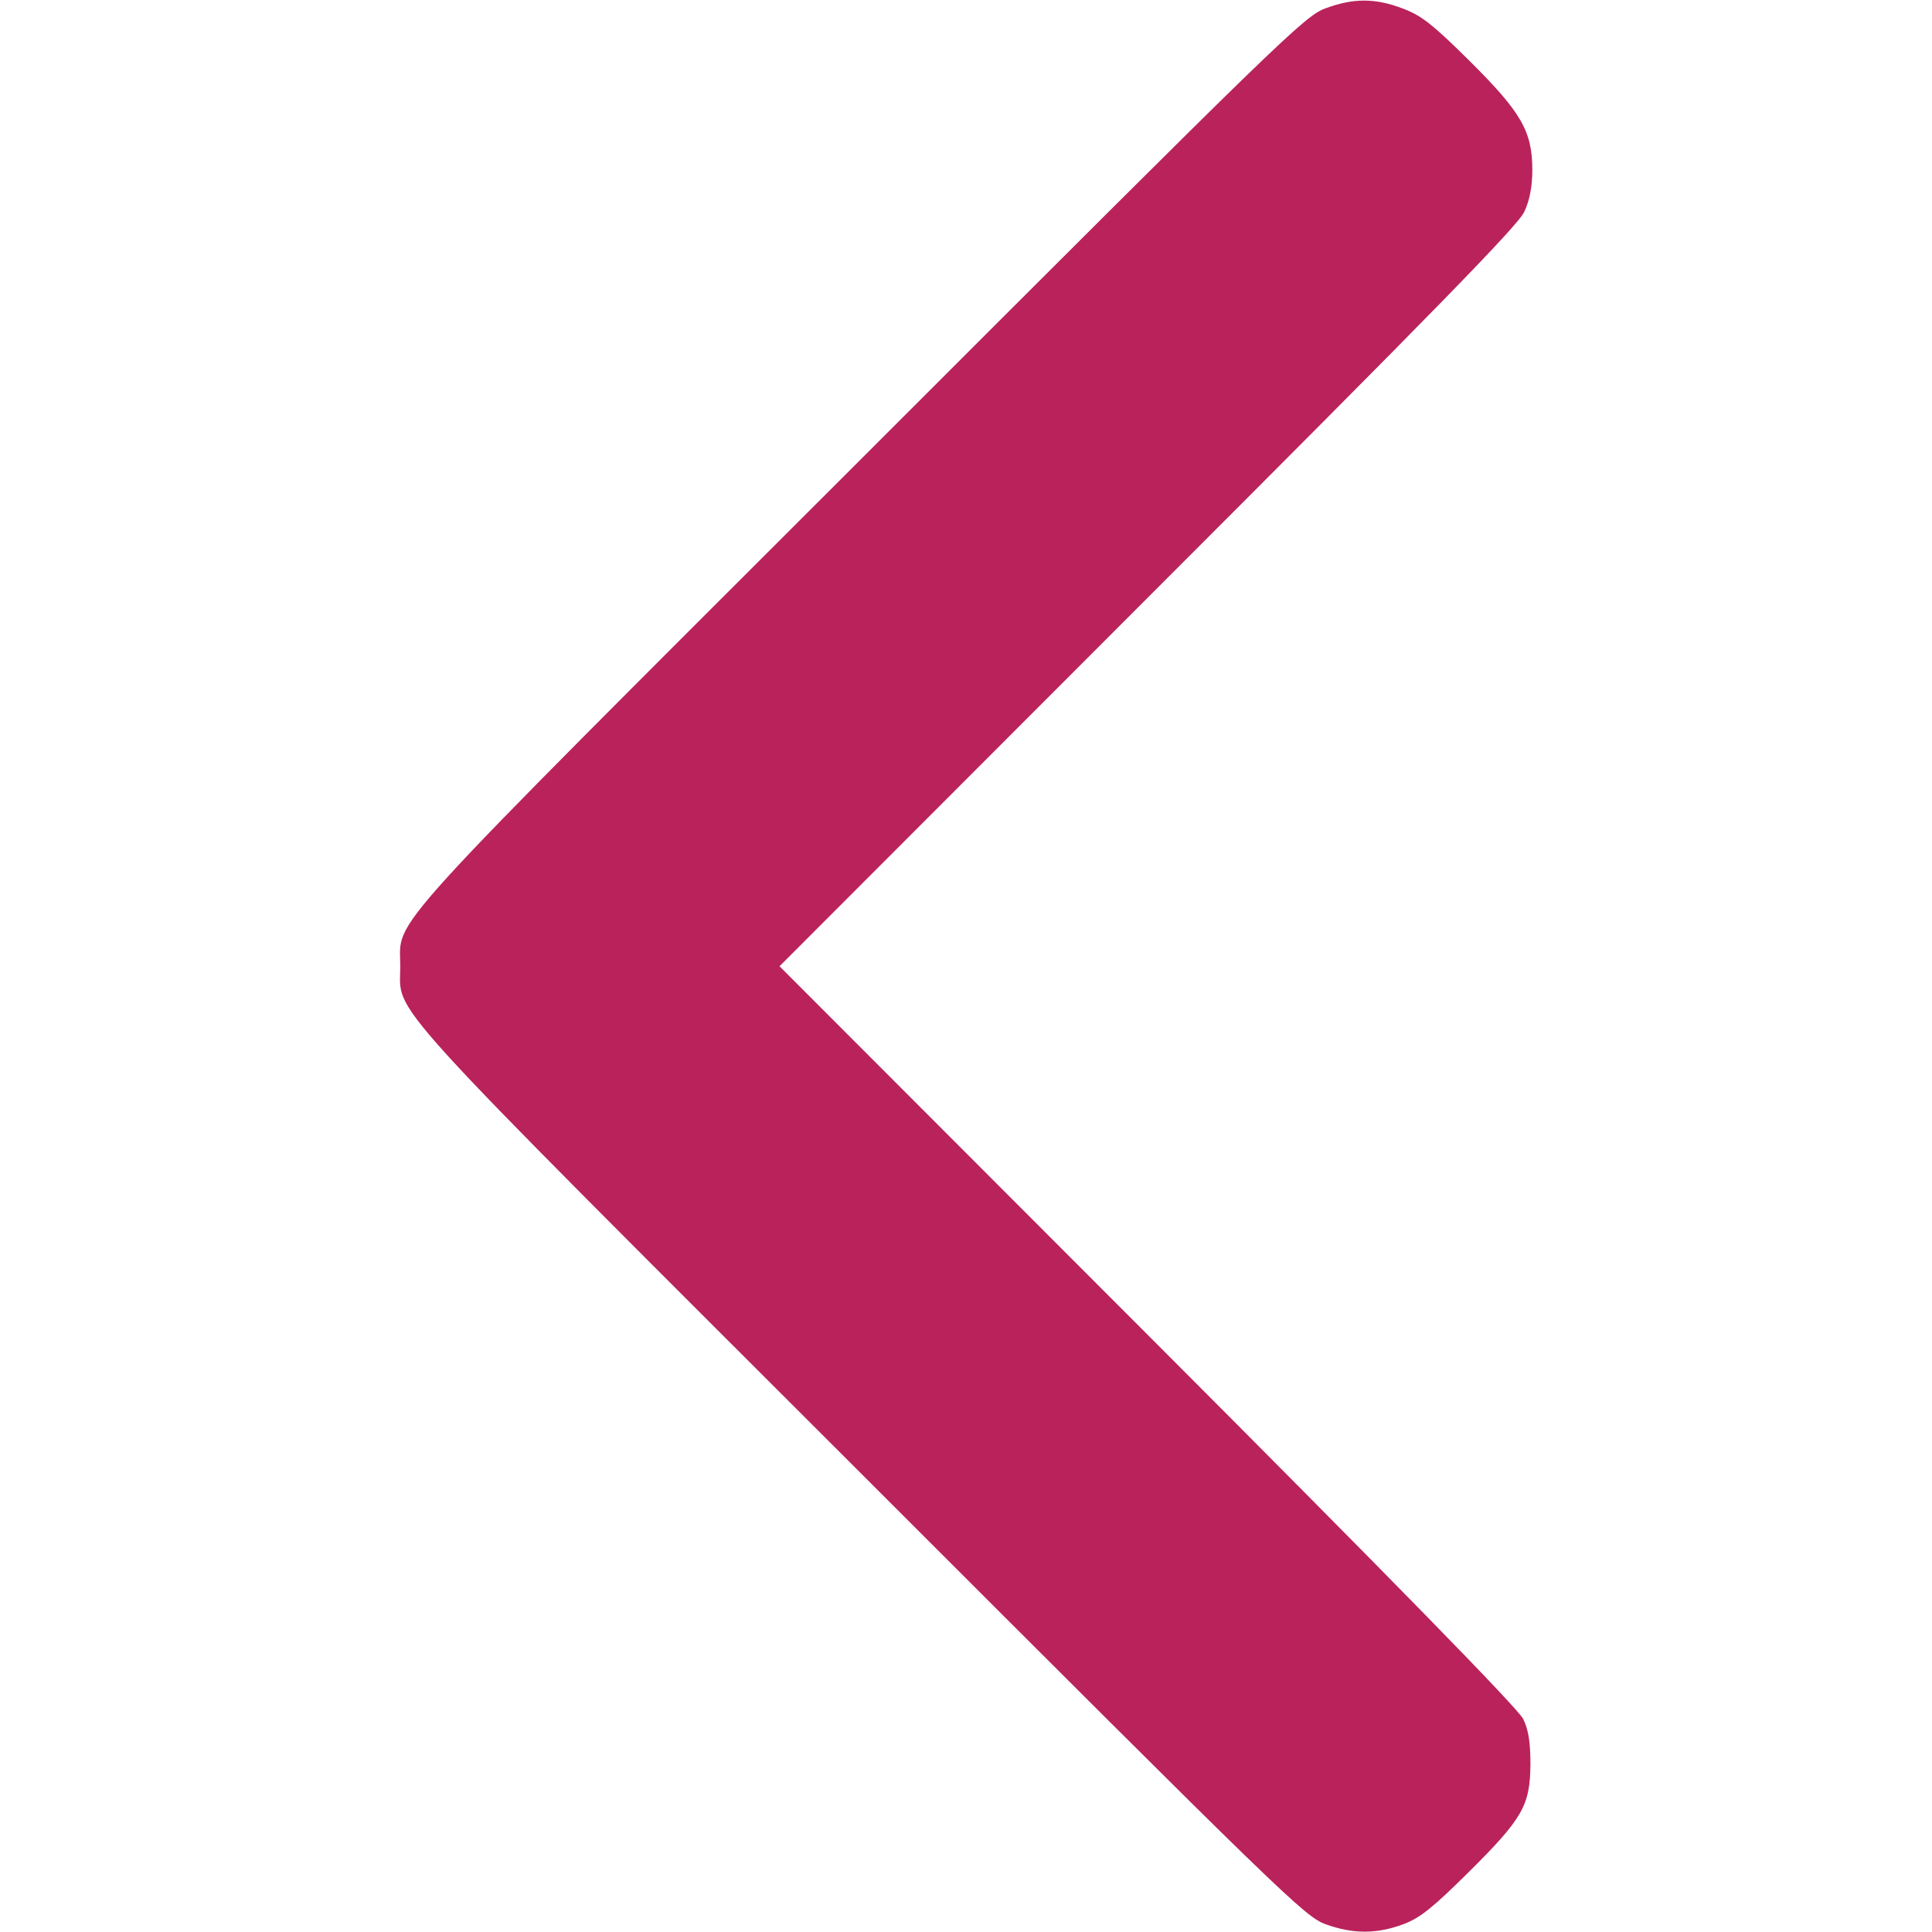 <?xml version="1.0" encoding="utf-8"?>
<!-- Generator: Adobe Illustrator 26.3.1, SVG Export Plug-In . SVG Version: 6.00 Build 0)  -->
<svg version="1.1" id="Camada_1" xmlns="http://www.w3.org/2000/svg" xmlns:xlink="http://www.w3.org/1999/xlink" x="0px" y="0px"
	 viewBox="0 0 512 512" style="enable-background:new 0 0 512 512;" xml:space="preserve">
<style type="text/css">
	.st0{fill:#BA225C;}
</style>
<g transform="translate(0,512) scale(0.1,-0.1)">
	<path class="st0" d="M3720.8,21.3c44,17,77,44,171,137c144,143,163,177,164,286c0,58-5,91-19,120c-13,27-333,355-995,1018l-976,977
		l977,978c760,760,982,987,997,1022c14,30,21,67,21,110c0,103-29,153-168,291c-98,97-127,119-175,137c-73,28-131,28-204,1
		c-56-20-108-71-1230-1193c-1297-1296-1223-1214-1223-1346s-74-50,1223-1346c1123-1123,1174-1173,1230-1193
		C3585.8-5.7,3649.8-5.7,3720.8,21.3z"/>
</g>
</svg>
